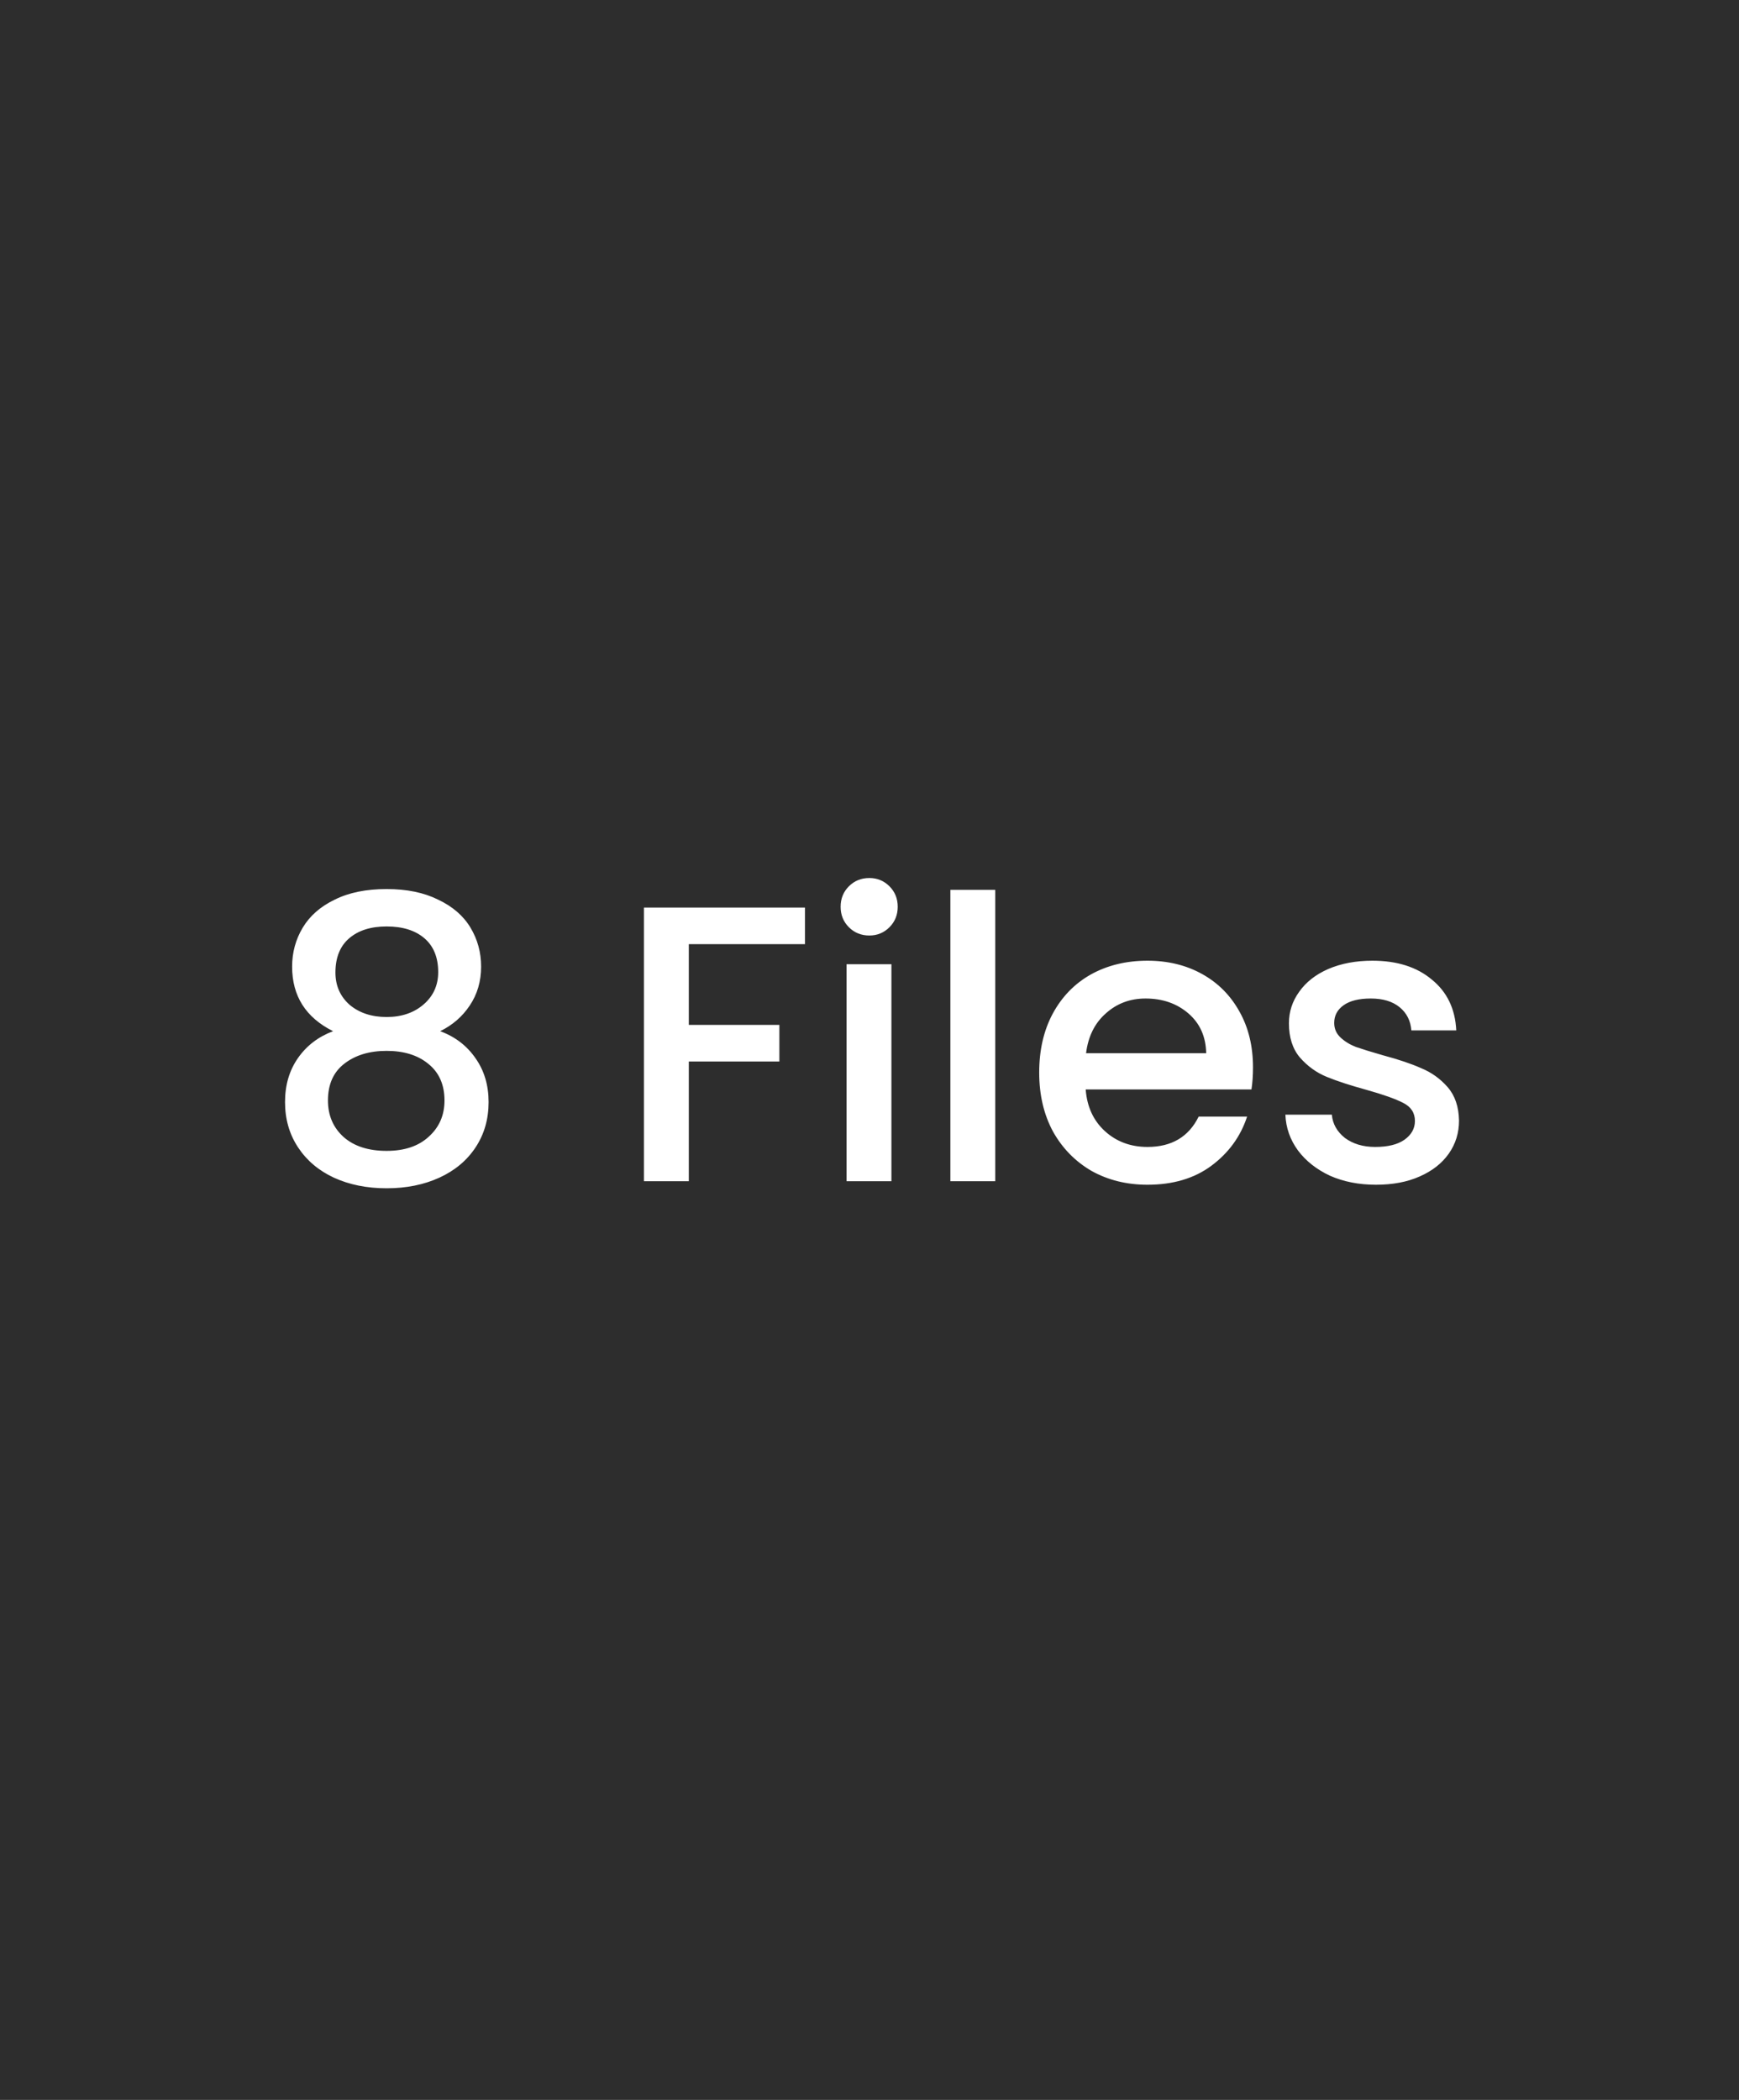 <svg width="53" height="64" viewBox="0 0 53 64" fill="none" xmlns="http://www.w3.org/2000/svg">
<path d="M0 0H53V64H0V0Z" fill="#2D2D2D"/>
<path d="M10.151 31.428C9.319 31.012 8.903 30.356 8.903 29.46C8.903 29.028 9.011 28.632 9.227 28.272C9.443 27.912 9.767 27.628 10.199 27.42C10.631 27.204 11.159 27.096 11.783 27.096C12.399 27.096 12.923 27.204 13.355 27.42C13.795 27.628 14.123 27.912 14.339 28.272C14.555 28.632 14.663 29.028 14.663 29.46C14.663 29.908 14.547 30.304 14.315 30.648C14.091 30.984 13.791 31.244 13.415 31.428C13.871 31.596 14.231 31.872 14.495 32.256C14.759 32.632 14.891 33.076 14.891 33.588C14.891 34.108 14.759 34.568 14.495 34.968C14.231 35.368 13.863 35.676 13.391 35.892C12.919 36.108 12.383 36.216 11.783 36.216C11.183 36.216 10.647 36.108 10.175 35.892C9.711 35.676 9.347 35.368 9.083 34.968C8.819 34.568 8.687 34.108 8.687 33.588C8.687 33.068 8.819 32.62 9.083 32.244C9.347 31.868 9.703 31.596 10.151 31.428ZM13.355 29.628C13.355 29.18 13.215 28.836 12.935 28.596C12.655 28.356 12.271 28.236 11.783 28.236C11.303 28.236 10.923 28.356 10.643 28.596C10.363 28.836 10.223 29.184 10.223 29.64C10.223 30.04 10.367 30.368 10.655 30.624C10.951 30.872 11.327 30.996 11.783 30.996C12.239 30.996 12.615 30.868 12.911 30.612C13.207 30.356 13.355 30.028 13.355 29.628ZM11.783 32.028C11.255 32.028 10.823 32.16 10.487 32.424C10.159 32.68 9.995 33.052 9.995 33.54C9.995 33.996 10.155 34.368 10.475 34.656C10.795 34.936 11.231 35.076 11.783 35.076C12.327 35.076 12.755 34.932 13.067 34.644C13.387 34.356 13.547 33.988 13.547 33.54C13.547 33.06 13.383 32.688 13.055 32.424C12.735 32.16 12.311 32.028 11.783 32.028ZM24.533 27.66V28.776H20.993V31.236H23.753V32.352H20.993V36H19.625V27.66H24.533ZM26.496 28.512C26.248 28.512 26.04 28.428 25.872 28.26C25.704 28.092 25.62 27.884 25.62 27.636C25.62 27.388 25.704 27.18 25.872 27.012C26.04 26.844 26.248 26.76 26.496 26.76C26.736 26.76 26.94 26.844 27.108 27.012C27.276 27.18 27.36 27.388 27.36 27.636C27.36 27.884 27.276 28.092 27.108 28.26C26.94 28.428 26.736 28.512 26.496 28.512ZM27.168 29.388V36H25.8V29.388H27.168ZM30.332 27.12V36H28.965V27.12H30.332ZM38.188 32.532C38.188 32.78 38.172 33.004 38.141 33.204H33.089C33.129 33.732 33.325 34.156 33.676 34.476C34.029 34.796 34.461 34.956 34.972 34.956C35.709 34.956 36.228 34.648 36.532 34.032H38.008C37.809 34.64 37.444 35.14 36.916 35.532C36.397 35.916 35.748 36.108 34.972 36.108C34.34 36.108 33.773 35.968 33.269 35.688C32.773 35.4 32.38 35 32.093 34.488C31.812 33.968 31.672 33.368 31.672 32.688C31.672 32.008 31.808 31.412 32.081 30.9C32.361 30.38 32.748 29.98 33.245 29.7C33.748 29.42 34.325 29.28 34.972 29.28C35.596 29.28 36.153 29.416 36.641 29.688C37.129 29.96 37.508 30.344 37.781 30.84C38.053 31.328 38.188 31.892 38.188 32.532ZM36.761 32.1C36.752 31.596 36.572 31.192 36.221 30.888C35.868 30.584 35.432 30.432 34.913 30.432C34.441 30.432 34.036 30.584 33.7 30.888C33.364 31.184 33.164 31.588 33.1 32.1H36.761ZM41.935 36.108C41.415 36.108 40.947 36.016 40.531 35.832C40.123 35.64 39.799 35.384 39.559 35.064C39.319 34.736 39.191 34.372 39.175 33.972H40.591C40.615 34.252 40.747 34.488 40.987 34.68C41.235 34.864 41.543 34.956 41.911 34.956C42.295 34.956 42.591 34.884 42.799 34.74C43.015 34.588 43.123 34.396 43.123 34.164C43.123 33.916 43.003 33.732 42.763 33.612C42.531 33.492 42.159 33.36 41.647 33.216C41.151 33.08 40.747 32.948 40.435 32.82C40.123 32.692 39.851 32.496 39.619 32.232C39.395 31.968 39.283 31.62 39.283 31.188C39.283 30.836 39.387 30.516 39.595 30.228C39.803 29.932 40.099 29.7 40.483 29.532C40.875 29.364 41.323 29.28 41.827 29.28C42.579 29.28 43.183 29.472 43.639 29.856C44.103 30.232 44.351 30.748 44.383 31.404H43.015C42.991 31.108 42.871 30.872 42.655 30.696C42.439 30.52 42.147 30.432 41.779 30.432C41.419 30.432 41.143 30.5 40.951 30.636C40.759 30.772 40.663 30.952 40.663 31.176C40.663 31.352 40.727 31.5 40.855 31.62C40.983 31.74 41.139 31.836 41.323 31.908C41.507 31.972 41.779 32.056 42.139 32.16C42.619 32.288 43.011 32.42 43.315 32.556C43.627 32.684 43.895 32.876 44.119 33.132C44.343 33.388 44.459 33.728 44.467 34.152C44.467 34.528 44.363 34.864 44.155 35.16C43.947 35.456 43.651 35.688 43.267 35.856C42.891 36.024 42.447 36.108 41.935 36.108Z" fill="white"/>
</svg>
